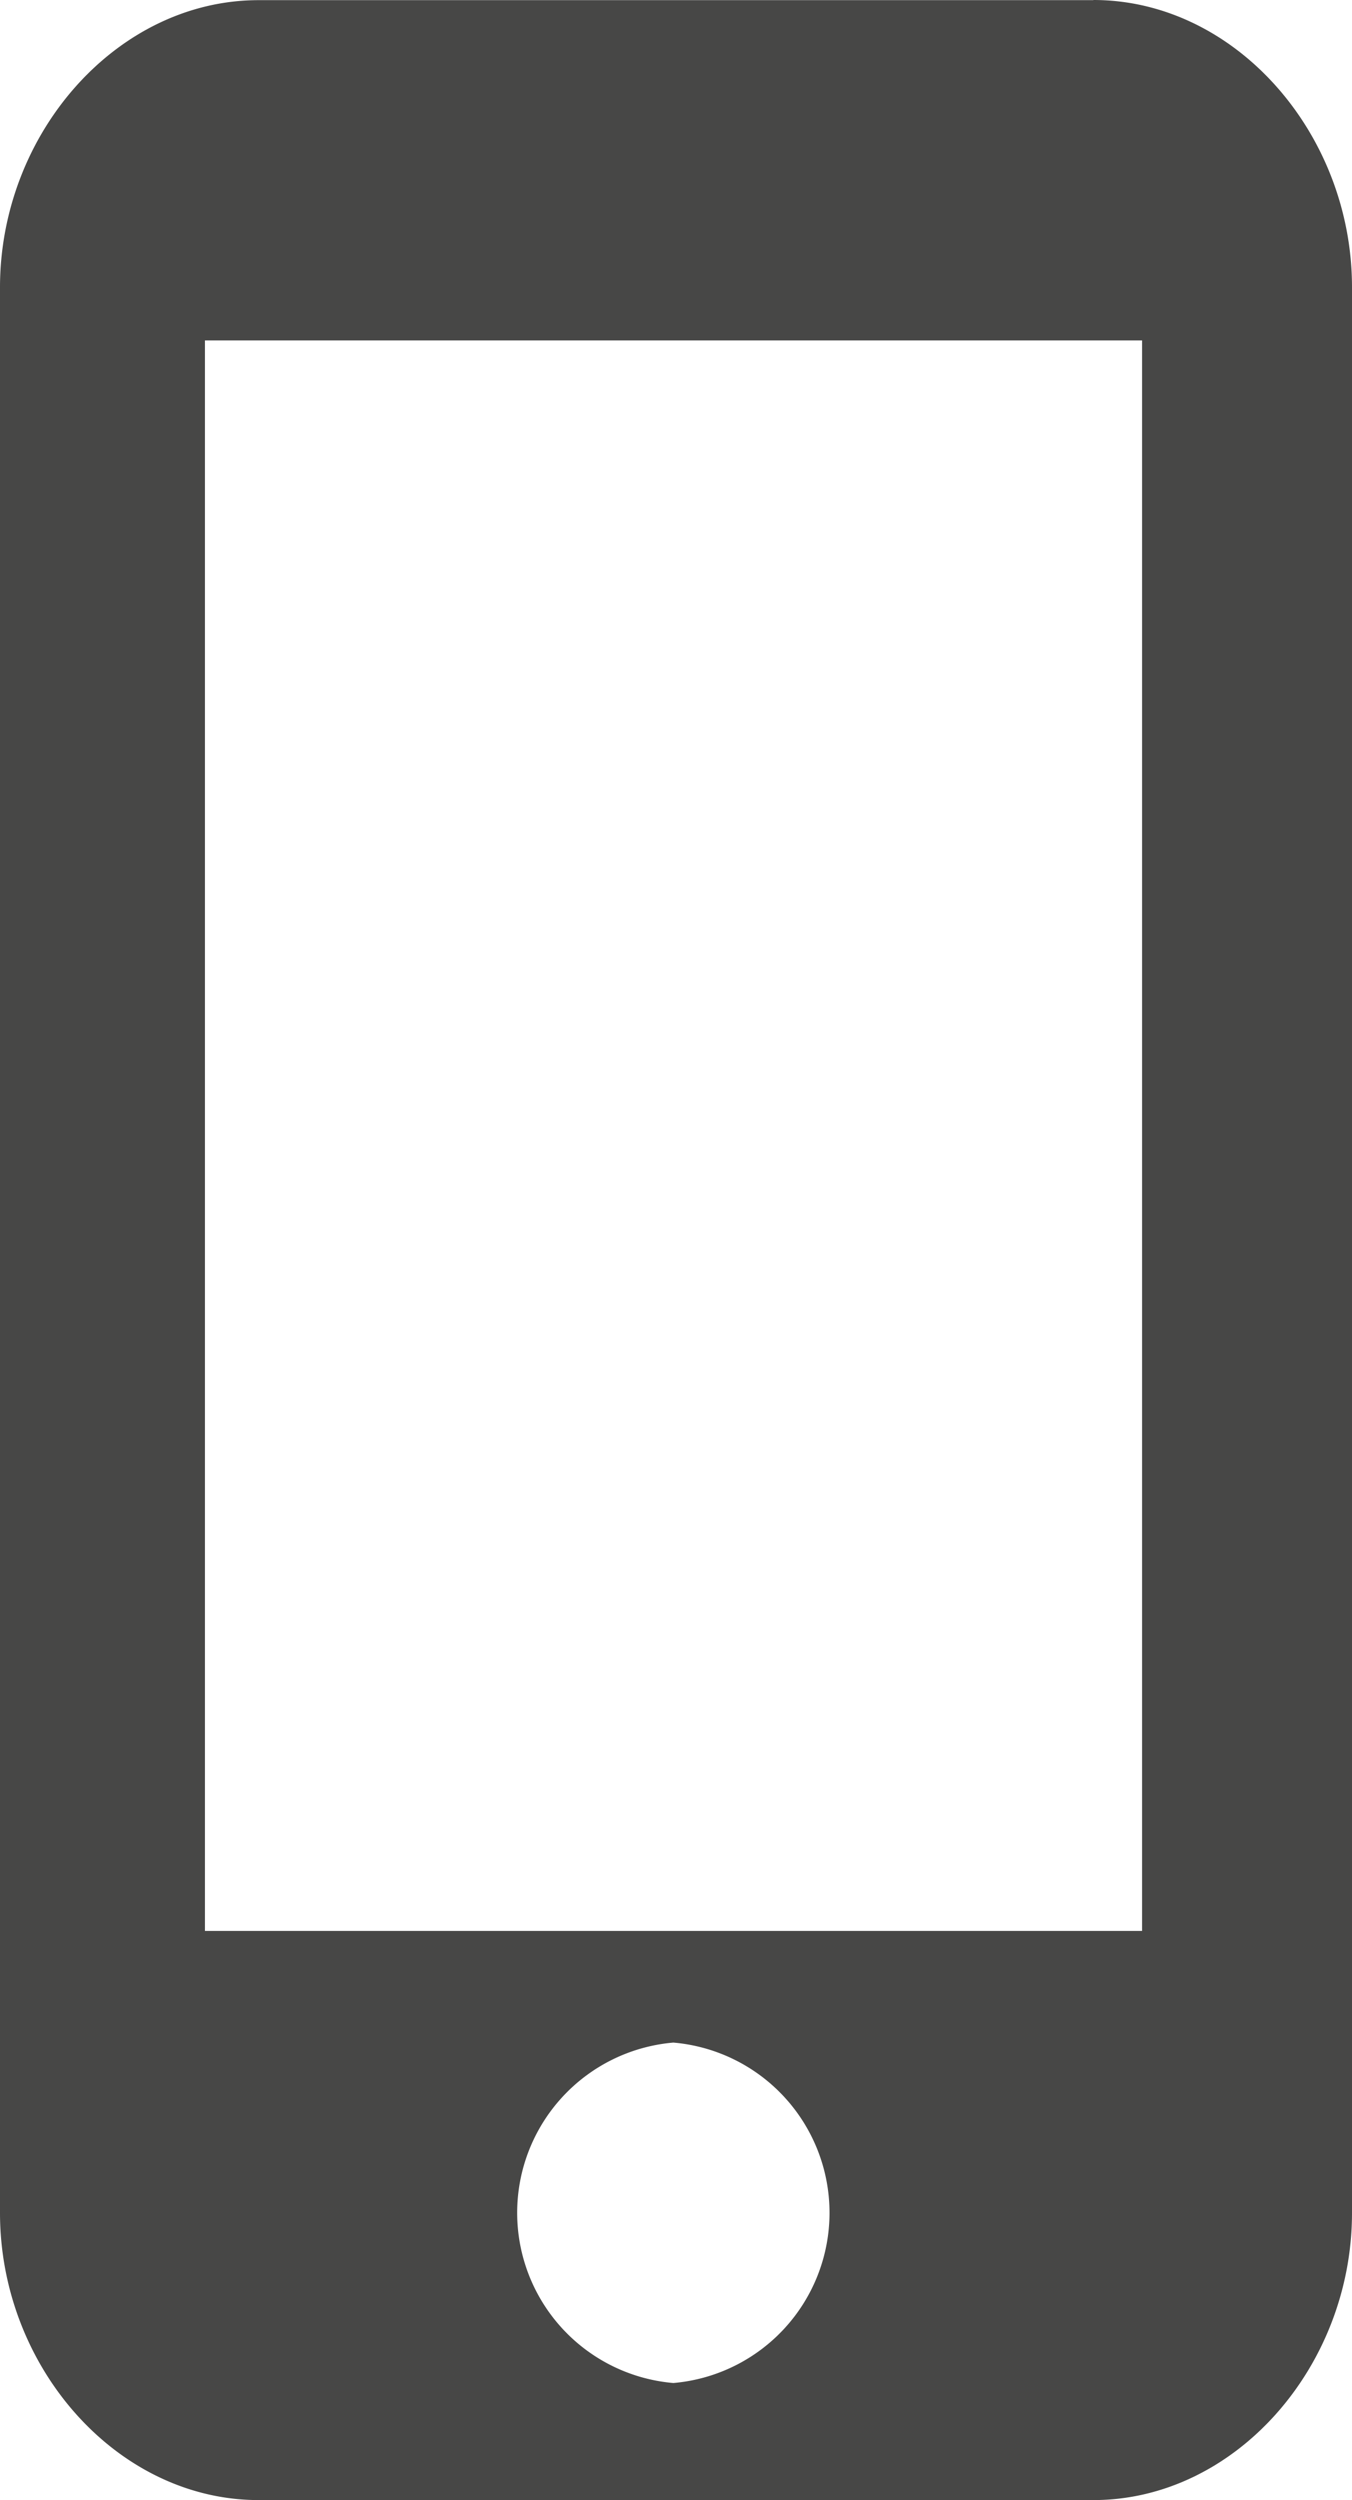 <svg xmlns="http://www.w3.org/2000/svg" width="25.96" height="47.985" viewBox="0 0 25.96 47.985"><path d="M21.929 37.062V6.534H3.935v30.528zm-9 8.677a3.279 3.279 0 0 0 0-6.534 3.279 3.279 0 0 0 0 6.534zM20.994 0c2.717 0 4.966 2.553 4.966 5.513v36.96c0 2.96-2.249 5.513-4.966 5.513H4.966C2.249 47.986 0 45.433 0 42.473V5.516C0 2.556 2.249.003 4.966.003h16.028z" fill="#474746"/></svg>
